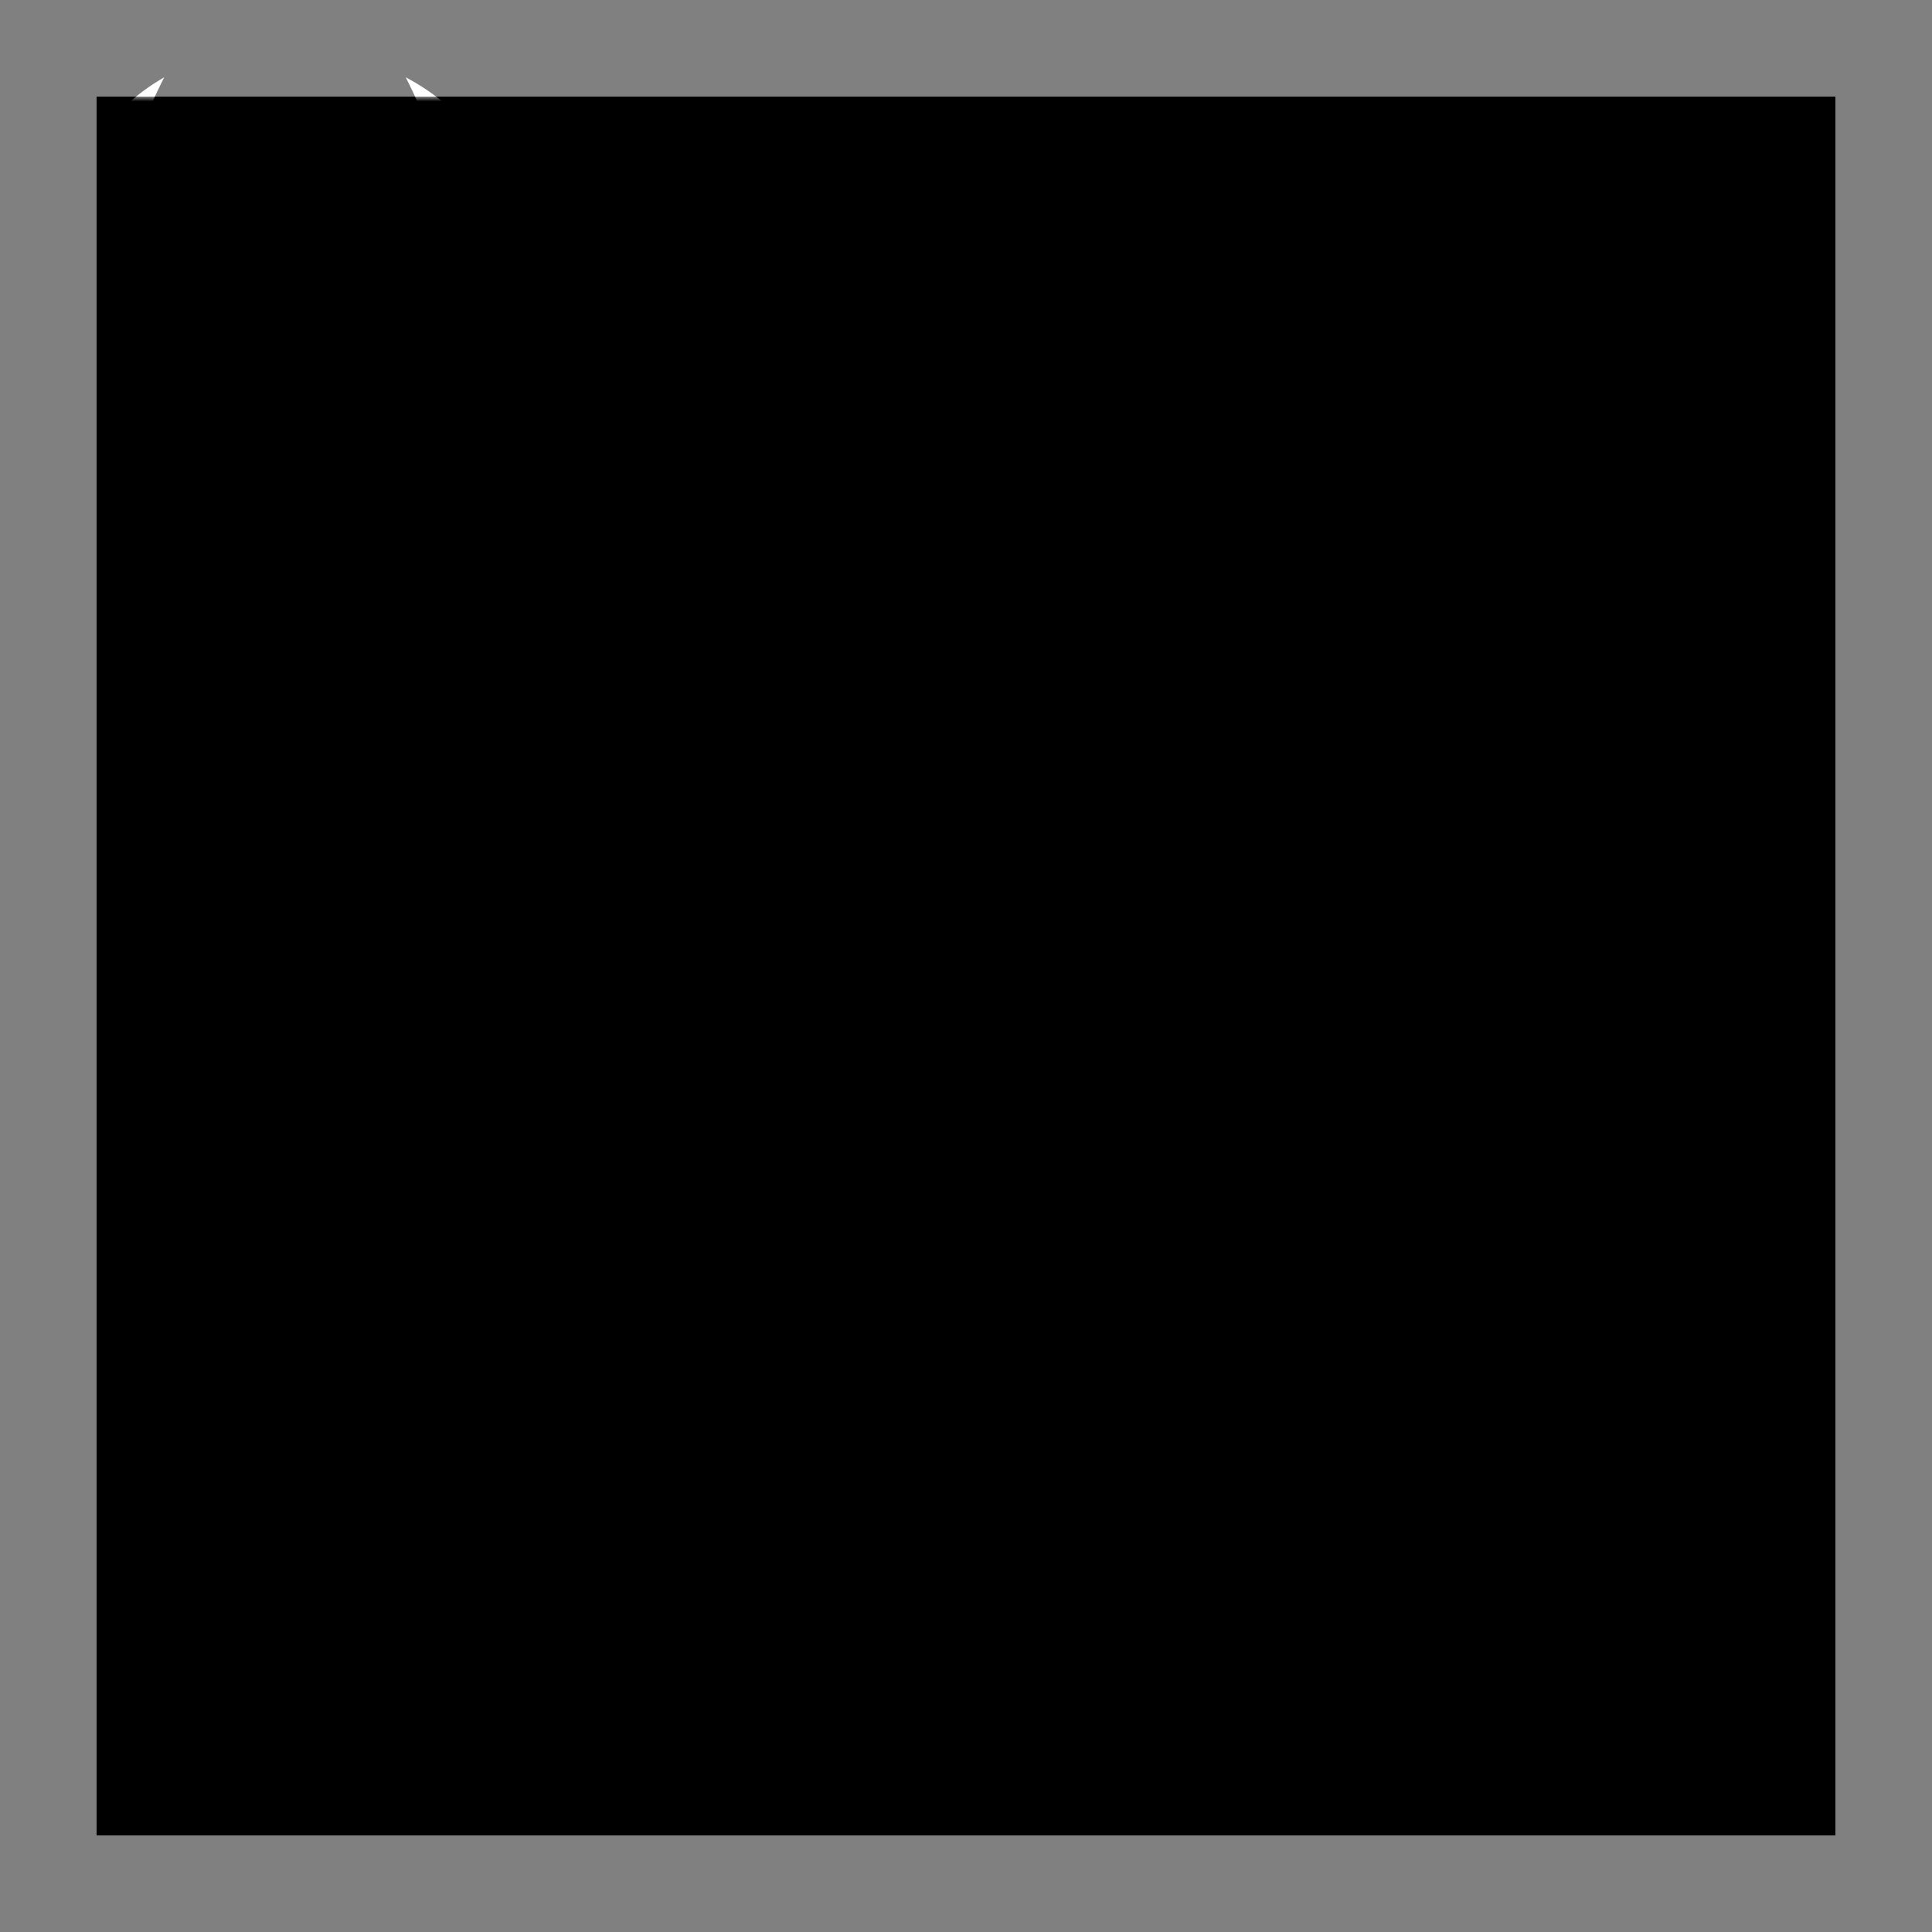 <svg width="200" height="200" xmlns="http://www.w3.org/2000/svg">

  <rect width="100%" height="100%" fill="#808080" stroke="none"/>

  <!-- Define el marco como un rectángulo con un color de fondo opaco -->
  <rect x="10" y="10" width="180" height="180" fill="#000" />

  <!-- Define el path que deseas mostrar dentro del marco -->
  <path fill="#fff" d="M30 14c4,0 7,1 10,4 6,-2 4,-6 2,-10 13,7 4,14 2,15 1,1 1,3 1,6 0,4 -2,8 -5,11 -2,8 -5,14 -15,10l-2 2c-2,-2 -3,-5 -3,-9 2,2 4,4 7,4l-1 2c5,1 9,-1 9,-7 -2,1 -4,1 -5,1 -9,0 -16,-6 -16,-14 0,-3 0,-5 1,-6 -2,-1 -10,-8 2,-15 -2,4 -4,8 2,10 3,-3 7,-4 11,-4zm-11 9c4,-1 9,6 9,8 0,3 -7,4 -9,3 -3,-1 -3,-9 0,-11zm21 0c-4,-1 -8,6 -8,8 0,3 7,4 9,3 2,-1 3,-9 -1,-11z"/>

  <!-- Crea una máscara para el path -->
  <mask id="mask">
    <!-- El fondo de la máscara es completamente transparente -->
    <rect x="0" y="0" width="200" height="200" fill="#fff" />
    <!-- El path en la máscara es completamente opaco en blanco -->
    <path fill="#000" d="M30 14c4,0 7,1 10,4 6,-2 4,-6 2,-10 13,7 4,14 2,15 1,1 1,3 1,6 0,4 -2,8 -5,11 -2,8 -5,14 -15,10l-2 2c-2,-2 -3,-5 -3,-9 2,2 4,4 7,4l-1 2c5,1 9,-1 9,-7 -2,1 -4,1 -5,1 -9,0 -16,-6 -16,-14 0,-3 0,-5 1,-6 -2,-1 -10,-8 2,-15 -2,4 -4,8 2,10 3,-3 7,-4 11,-4zm-11 9c4,-1 9,6 9,8 0,3 -7,4 -9,3 -3,-1 -3,-9 0,-11zm21 0c-4,-1 -8,6 -8,8 0,3 7,4 9,3 2,-1 3,-9 -1,-11z"/>
  </mask>

  <!-- Aplica la máscara al marco -->
  <rect x="10" y="10" width="180" height="180" fill="#000" mask="url(#mask)" />
</svg>